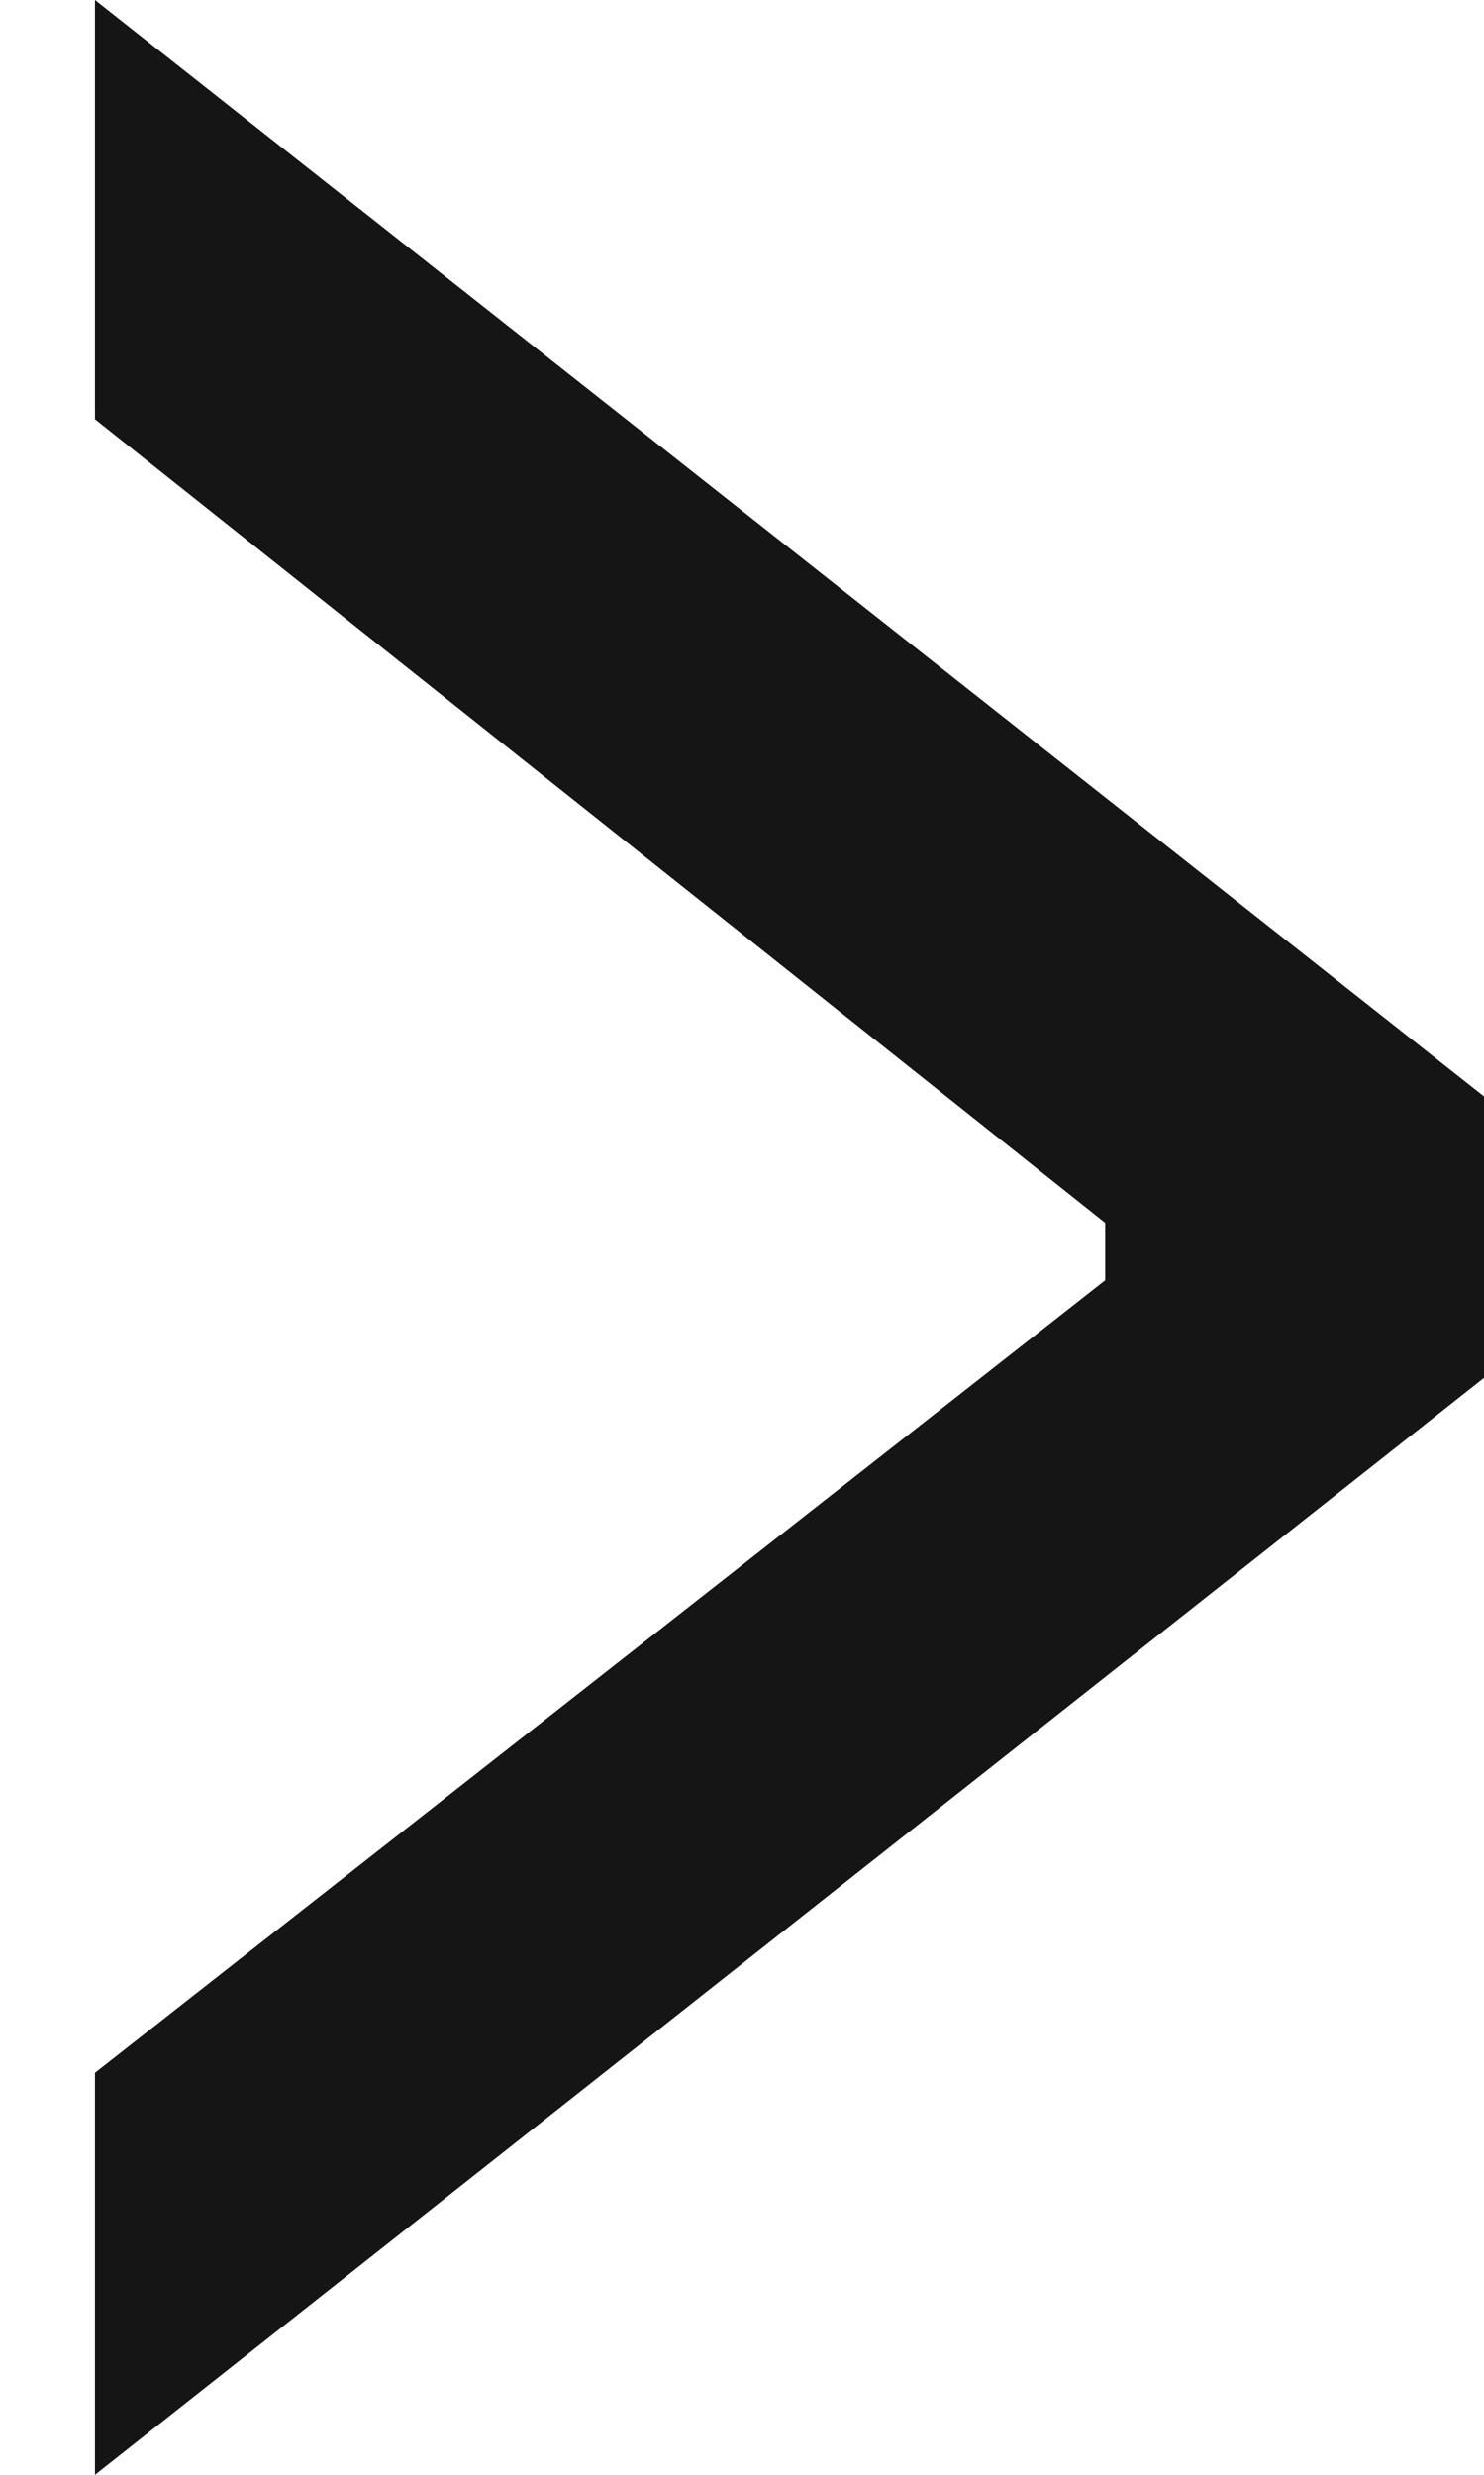 <?xml version="1.0" encoding="UTF-8"?>
<svg width="15px" height="25px" viewBox="0 0 15 25" version="1.1" xmlns="http://www.w3.org/2000/svg" xmlns:xlink="http://www.w3.org/1999/xlink">
    <title>Fill 1</title>
    <g id="Desktop" stroke="none" stroke-width="1" fill="none" fill-rule="evenodd">
        <g id="dashboard--/-ordini" transform="translate(-1322, -1788)" fill="#151515">
            <g id="content" transform="translate(0, 234)">
                <g id="03.-lancio-categorie-prosotti" transform="translate(80, 1273)">
                    <g id="nav-arrow" transform="translate(0, 263)">
                        <g id="next" transform="translate(1250, 30) scale(-1, 1) translate(-1250, -30) translate(1220, 0)">
                            <polygon id="Fill-1" transform="translate(30.02, 30.5) scale(-1, 1) translate(-30.02, -30.5) " points="23 18 23 22.235 33.211 30.353 33.211 30.933 23 38.939 23 43 37.04 31.919 37.04 29.076"></polygon>
                        </g>
                    </g>
                </g>
            </g>
        </g>
    </g>
</svg>